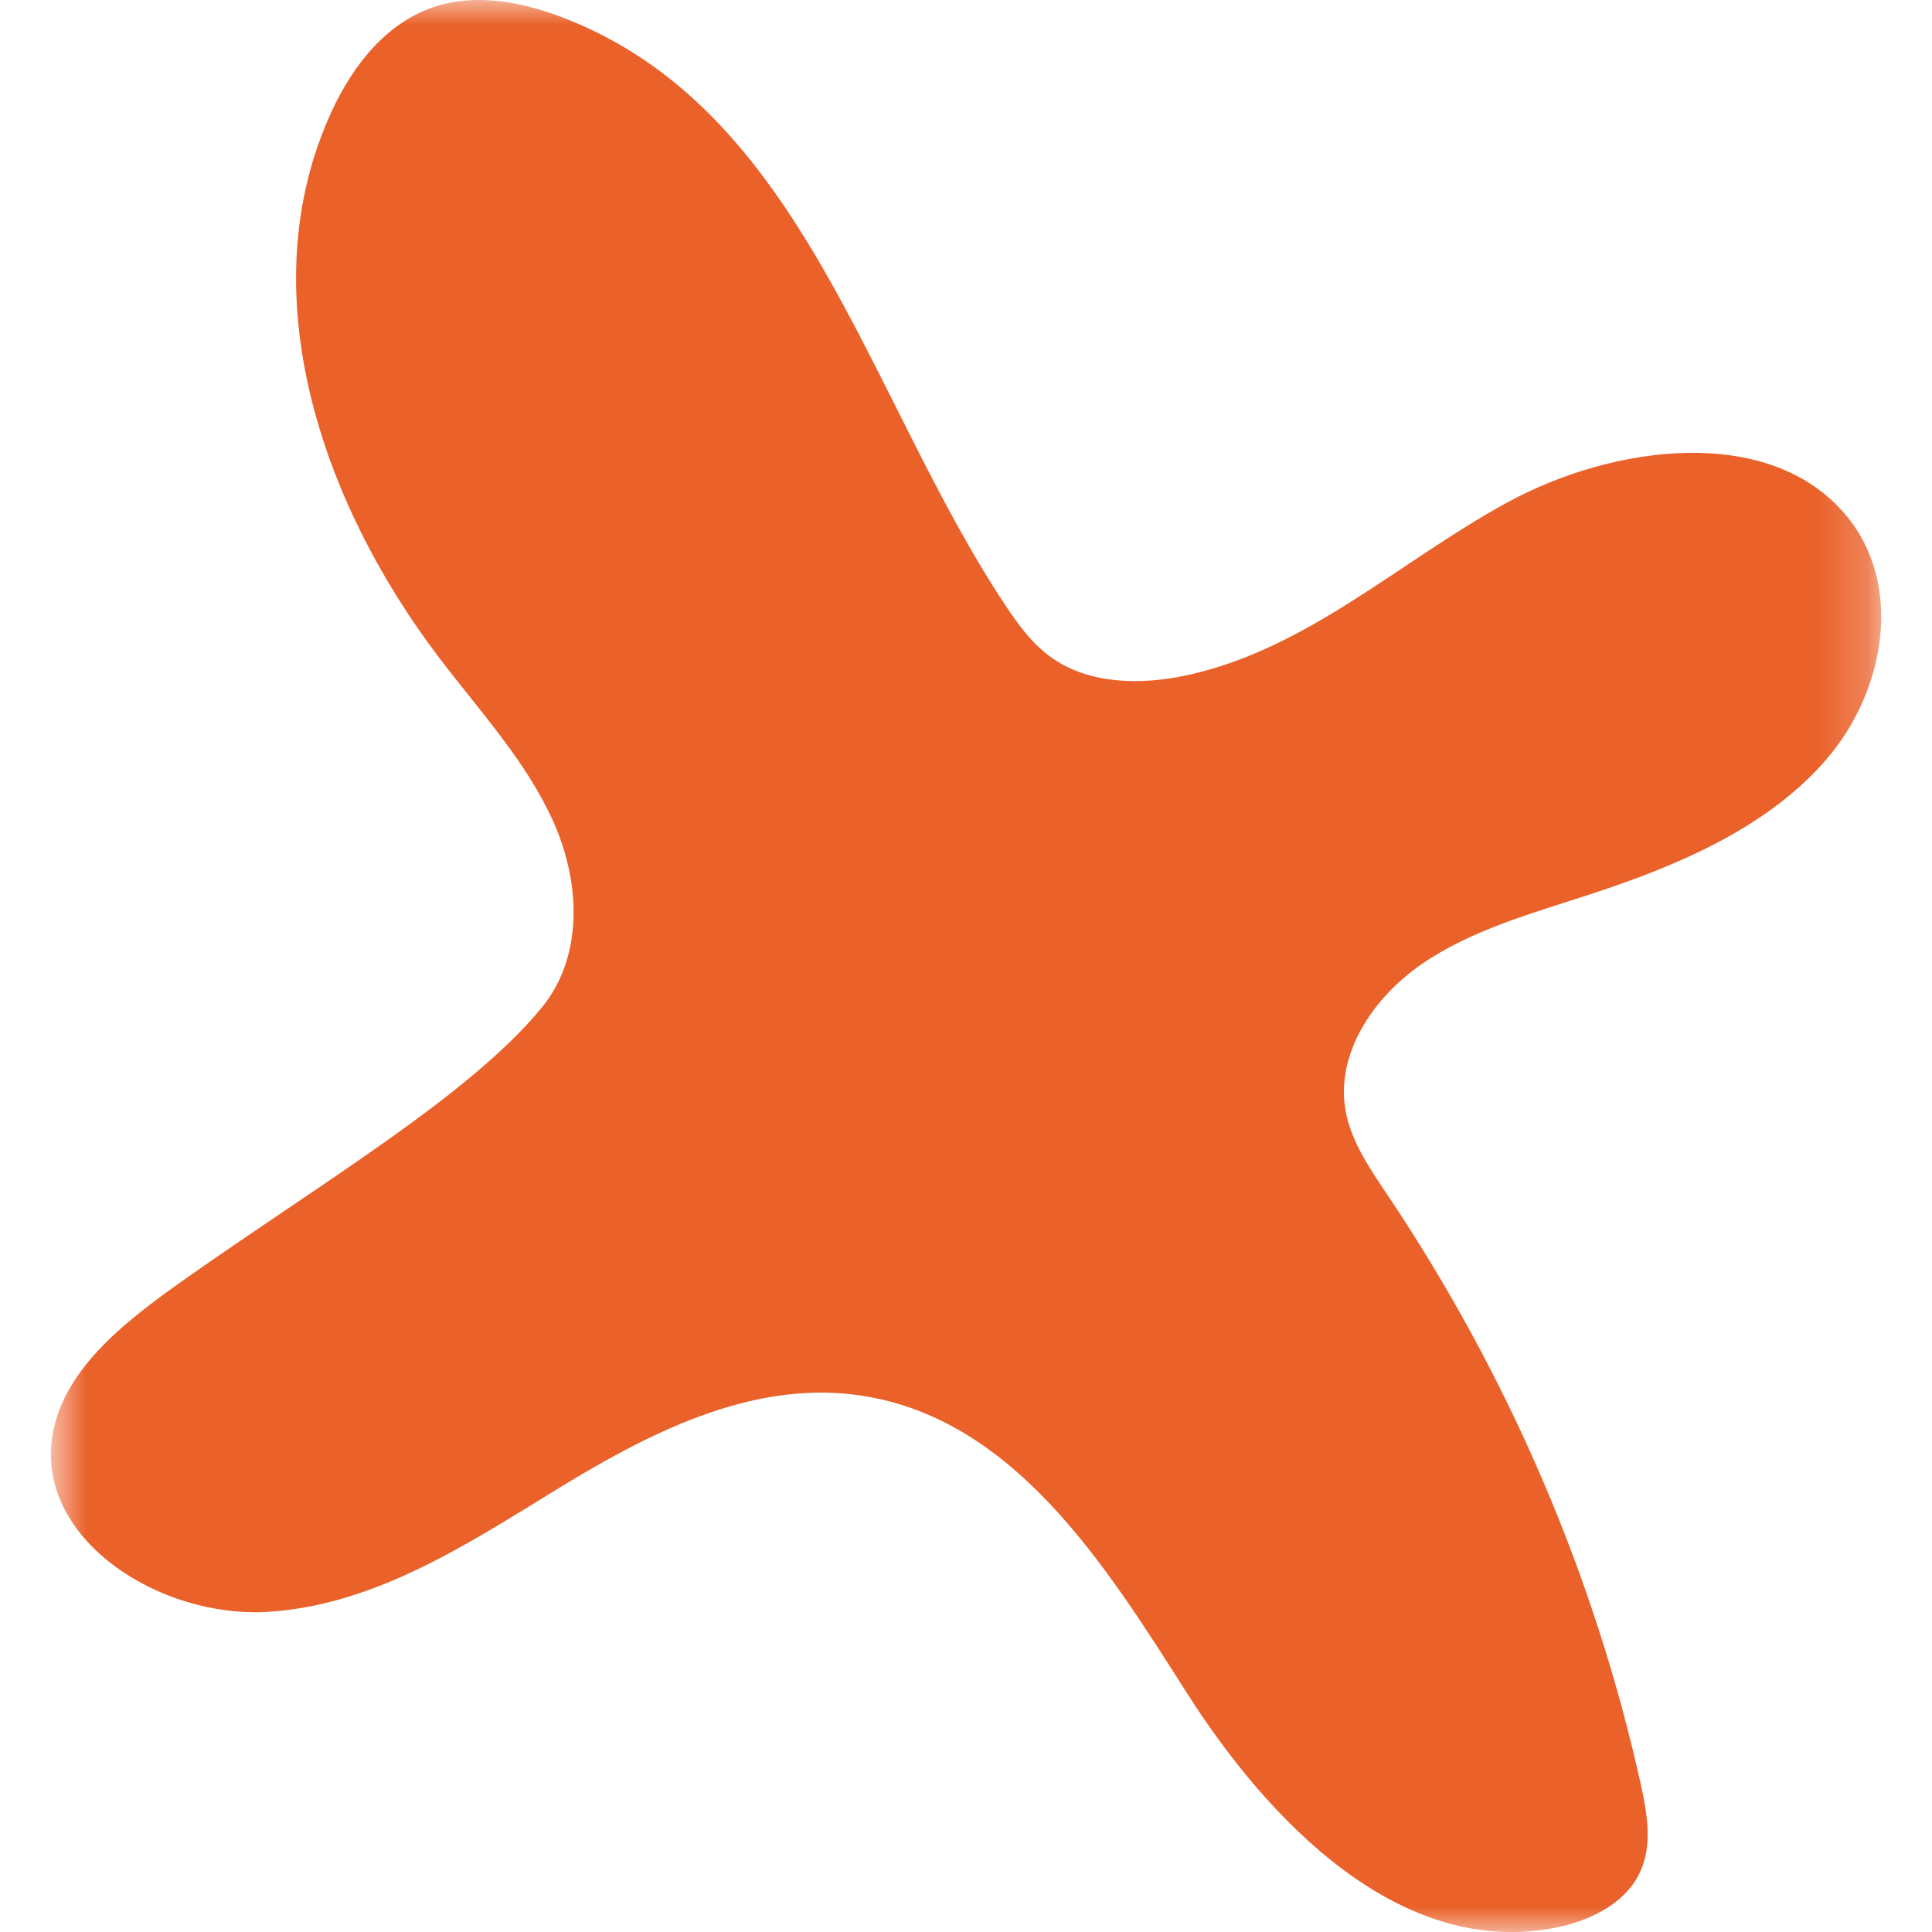 <svg xmlns="http://www.w3.org/2000/svg" xmlns:xlink="http://www.w3.org/1999/xlink" width="38" height="38" viewBox="0 0 38 38">
    <defs>
        <path id="wco0cir03a" d="M0.791 0L36.791 0 36.791 38 0.791 38z"/>
    </defs>
    <g fill="none" fill-rule="evenodd">
        <g>
            <g>
                <g>
                    <g transform="translate(-167 -1321) translate(0 1215) translate(138 106) translate(29.21)">
                        <mask id="1ouk7ndd2b" fill="#fff">
                            <use xlink:href="#wco0cir03a"/>
                        </mask>
                        <path fill="#EA612A" d="M10.451 19.811c.828-1.016.75-2.476.222-3.652-.528-1.178-1.438-2.163-2.23-3.202C6.074 9.85 4.696 5.69 6.316 2.185 6.73 1.292 7.396.422 8.384.118c.784-.242 1.651-.082 2.42.206 4.804 1.8 6.032 7.49 8.778 11.607.252.378.528.753.911 1.018.737.512 1.748.527 2.643.332 2.37-.514 4.187-2.243 6.29-3.393 2.099-1.146 5.164-1.55 6.669.242 1.144 1.363.78 3.457-.381 4.805-1.164 1.348-2.93 2.096-4.675 2.664-1.137.371-2.317.697-3.287 1.364-.967.667-1.698 1.777-1.495 2.89.113.615.49 1.153.843 1.68 2.369 3.538 4.058 7.475 4.963 11.566.128.585.238 1.22-.033 1.76-.295.592-.983.93-1.662 1.06-3.057.588-5.637-2.11-7.237-4.626-1.603-2.516-3.428-5.466-6.523-5.86-2.09-.266-4.095.774-5.862 1.858-1.764 1.082-3.593 2.287-5.696 2.412-2.105.125-4.474-1.391-4.244-3.36.159-1.36 1.425-2.34 2.593-3.164 2.711-1.915 5.65-3.647 7.052-5.368" mask="url(#1ouk7ndd2b)"/>
                    </g>
                </g>
            </g>
        </g>
    </g>
</svg>

